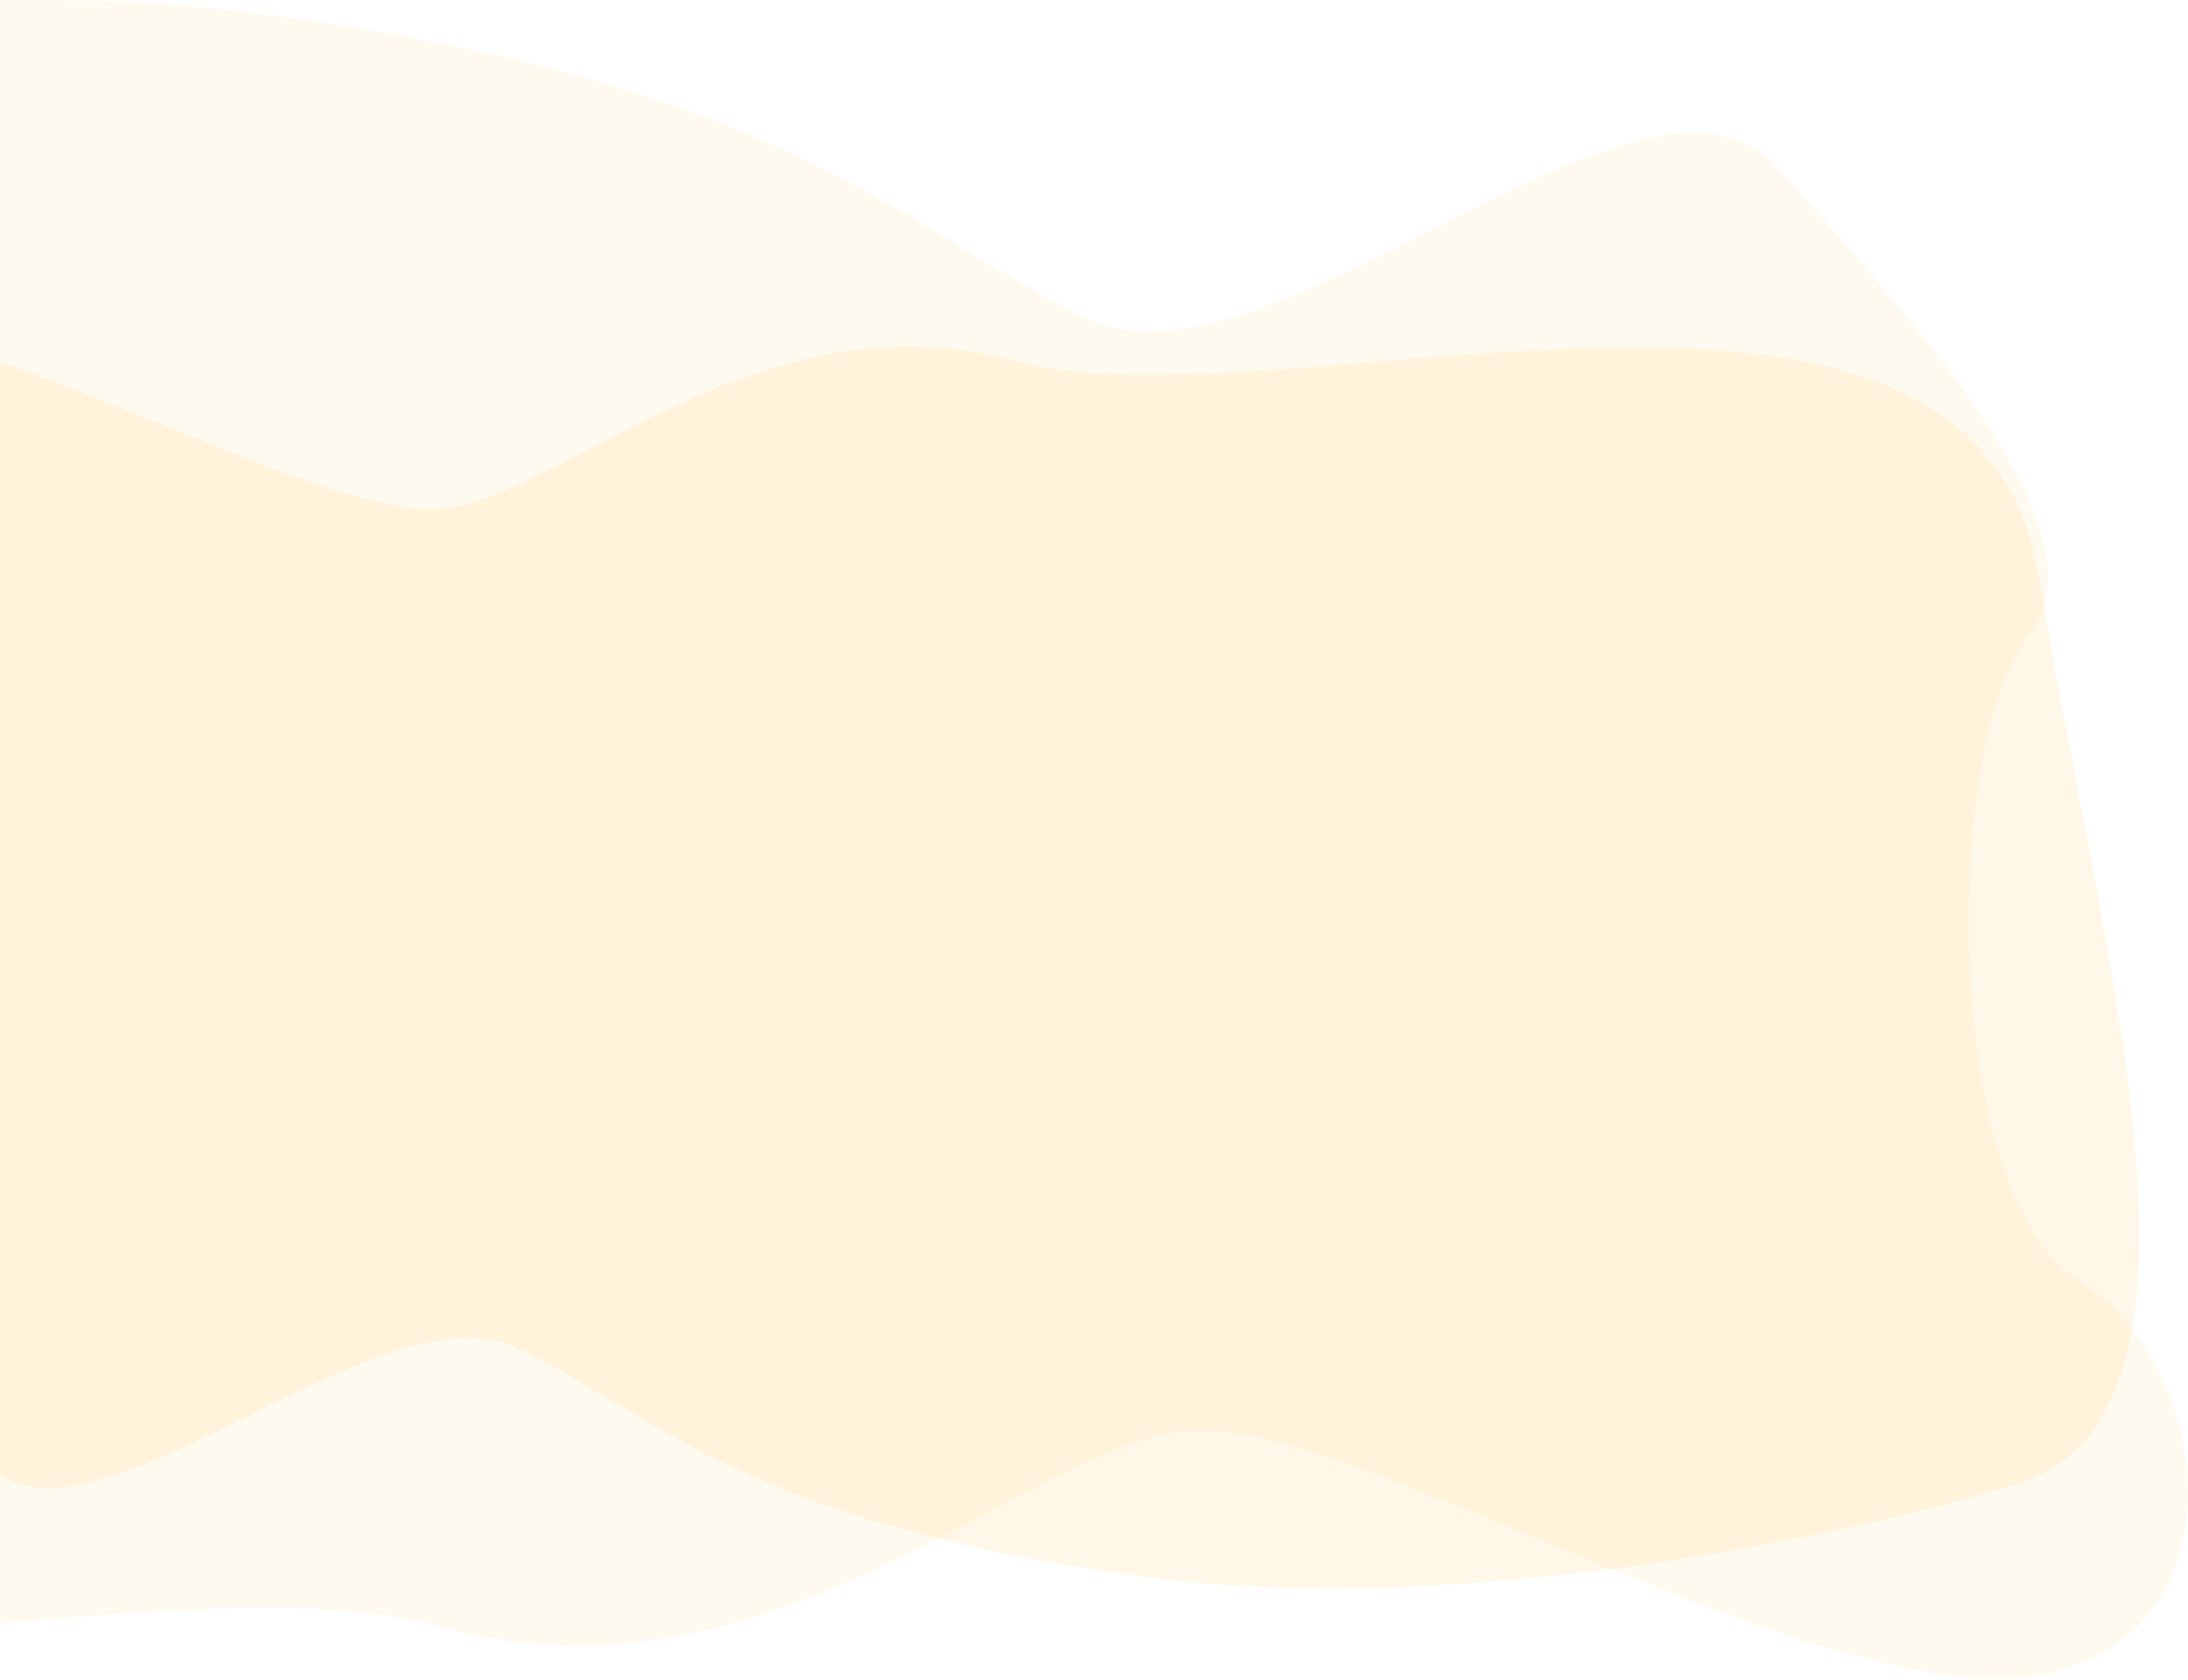 <svg width="772" height="593" viewBox="0 0 772 593" fill="none" xmlns="http://www.w3.org/2000/svg">
<path d="M99.109 5.726C-46.017 -14.772 -225.497 24.664 -297.096 46.944C-407.276 73.615 -342.726 288.123 -313.233 473.047C-283.741 657.97 35.672 540.443 154.199 573.863C272.727 607.283 362.875 508.694 420.191 504.795C477.507 500.896 638.883 601.713 715.675 591.687C792.468 581.661 783.008 483.073 733.482 451.881C683.957 420.689 686.182 260.274 715.675 224.626C745.168 188.978 674.497 112.112 627.197 59.198C579.897 6.283 448.014 143.861 382.908 112.112C317.801 80.363 280.518 31.348 99.109 5.726Z" fill="#FFD166" fill-opacity="0.1"/>
<path d="M401.507 556.19C513.414 571.655 651.809 541.901 707.018 525.091C791.977 504.968 742.203 343.122 719.462 203.599C696.72 64.075 450.423 152.748 359.028 127.533C267.632 102.318 198.12 176.702 153.924 179.644C109.728 182.586 -14.708 106.52 -73.922 114.085C-133.136 121.649 -125.842 196.034 -87.653 219.568C-49.464 243.102 -51.181 364.135 -73.922 391.031C-96.664 417.927 -42.17 475.922 -5.697 515.846C30.775 555.769 132.469 451.967 182.672 475.922C232.876 499.876 261.625 536.858 401.507 556.19Z" fill="#FFD166" fill-opacity="0.15"/>
</svg>
